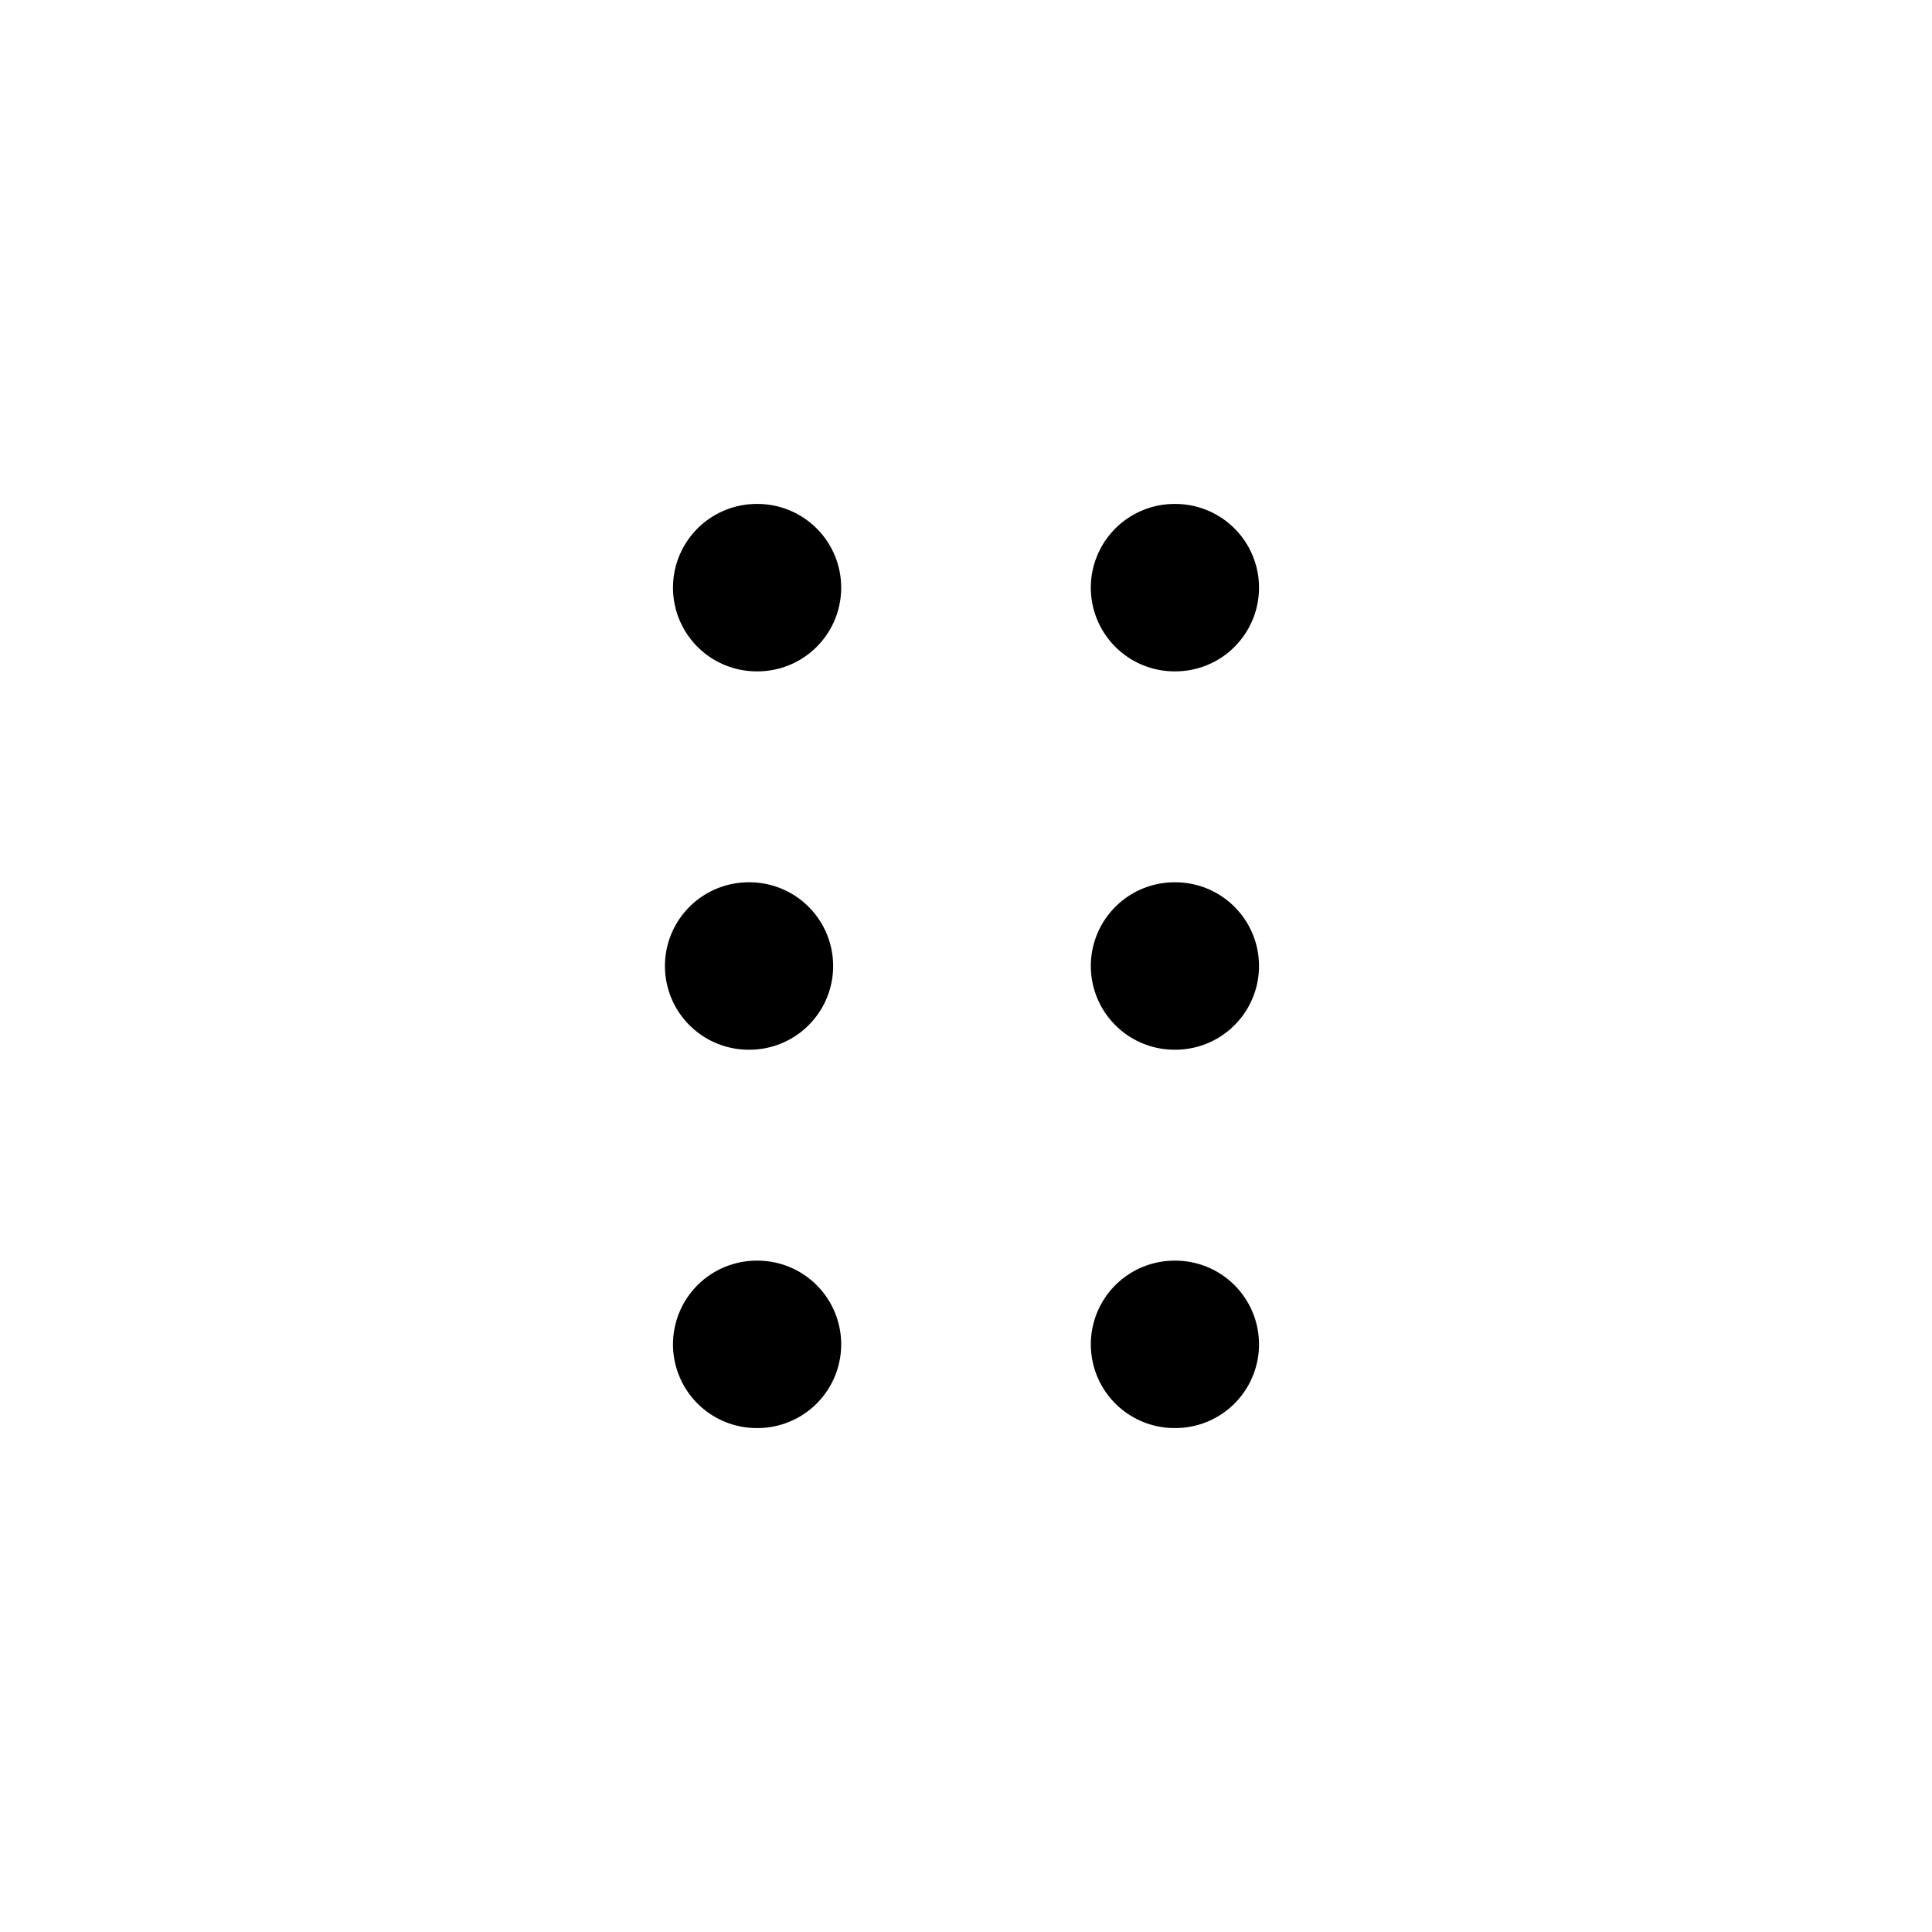 <svg width="30" height="30" viewBox="0 0 30 30" fill="none" xmlns="http://www.w3.org/2000/svg">
<path d="M11.762 9.125H11.75M18.25 9.125H18.238M11.637 15H11.625M18.25 15H18.238M11.762 20.875H11.75M18.25 20.875H18.238" stroke="black" stroke-width="2.6" stroke-linecap="round"/>
</svg>
